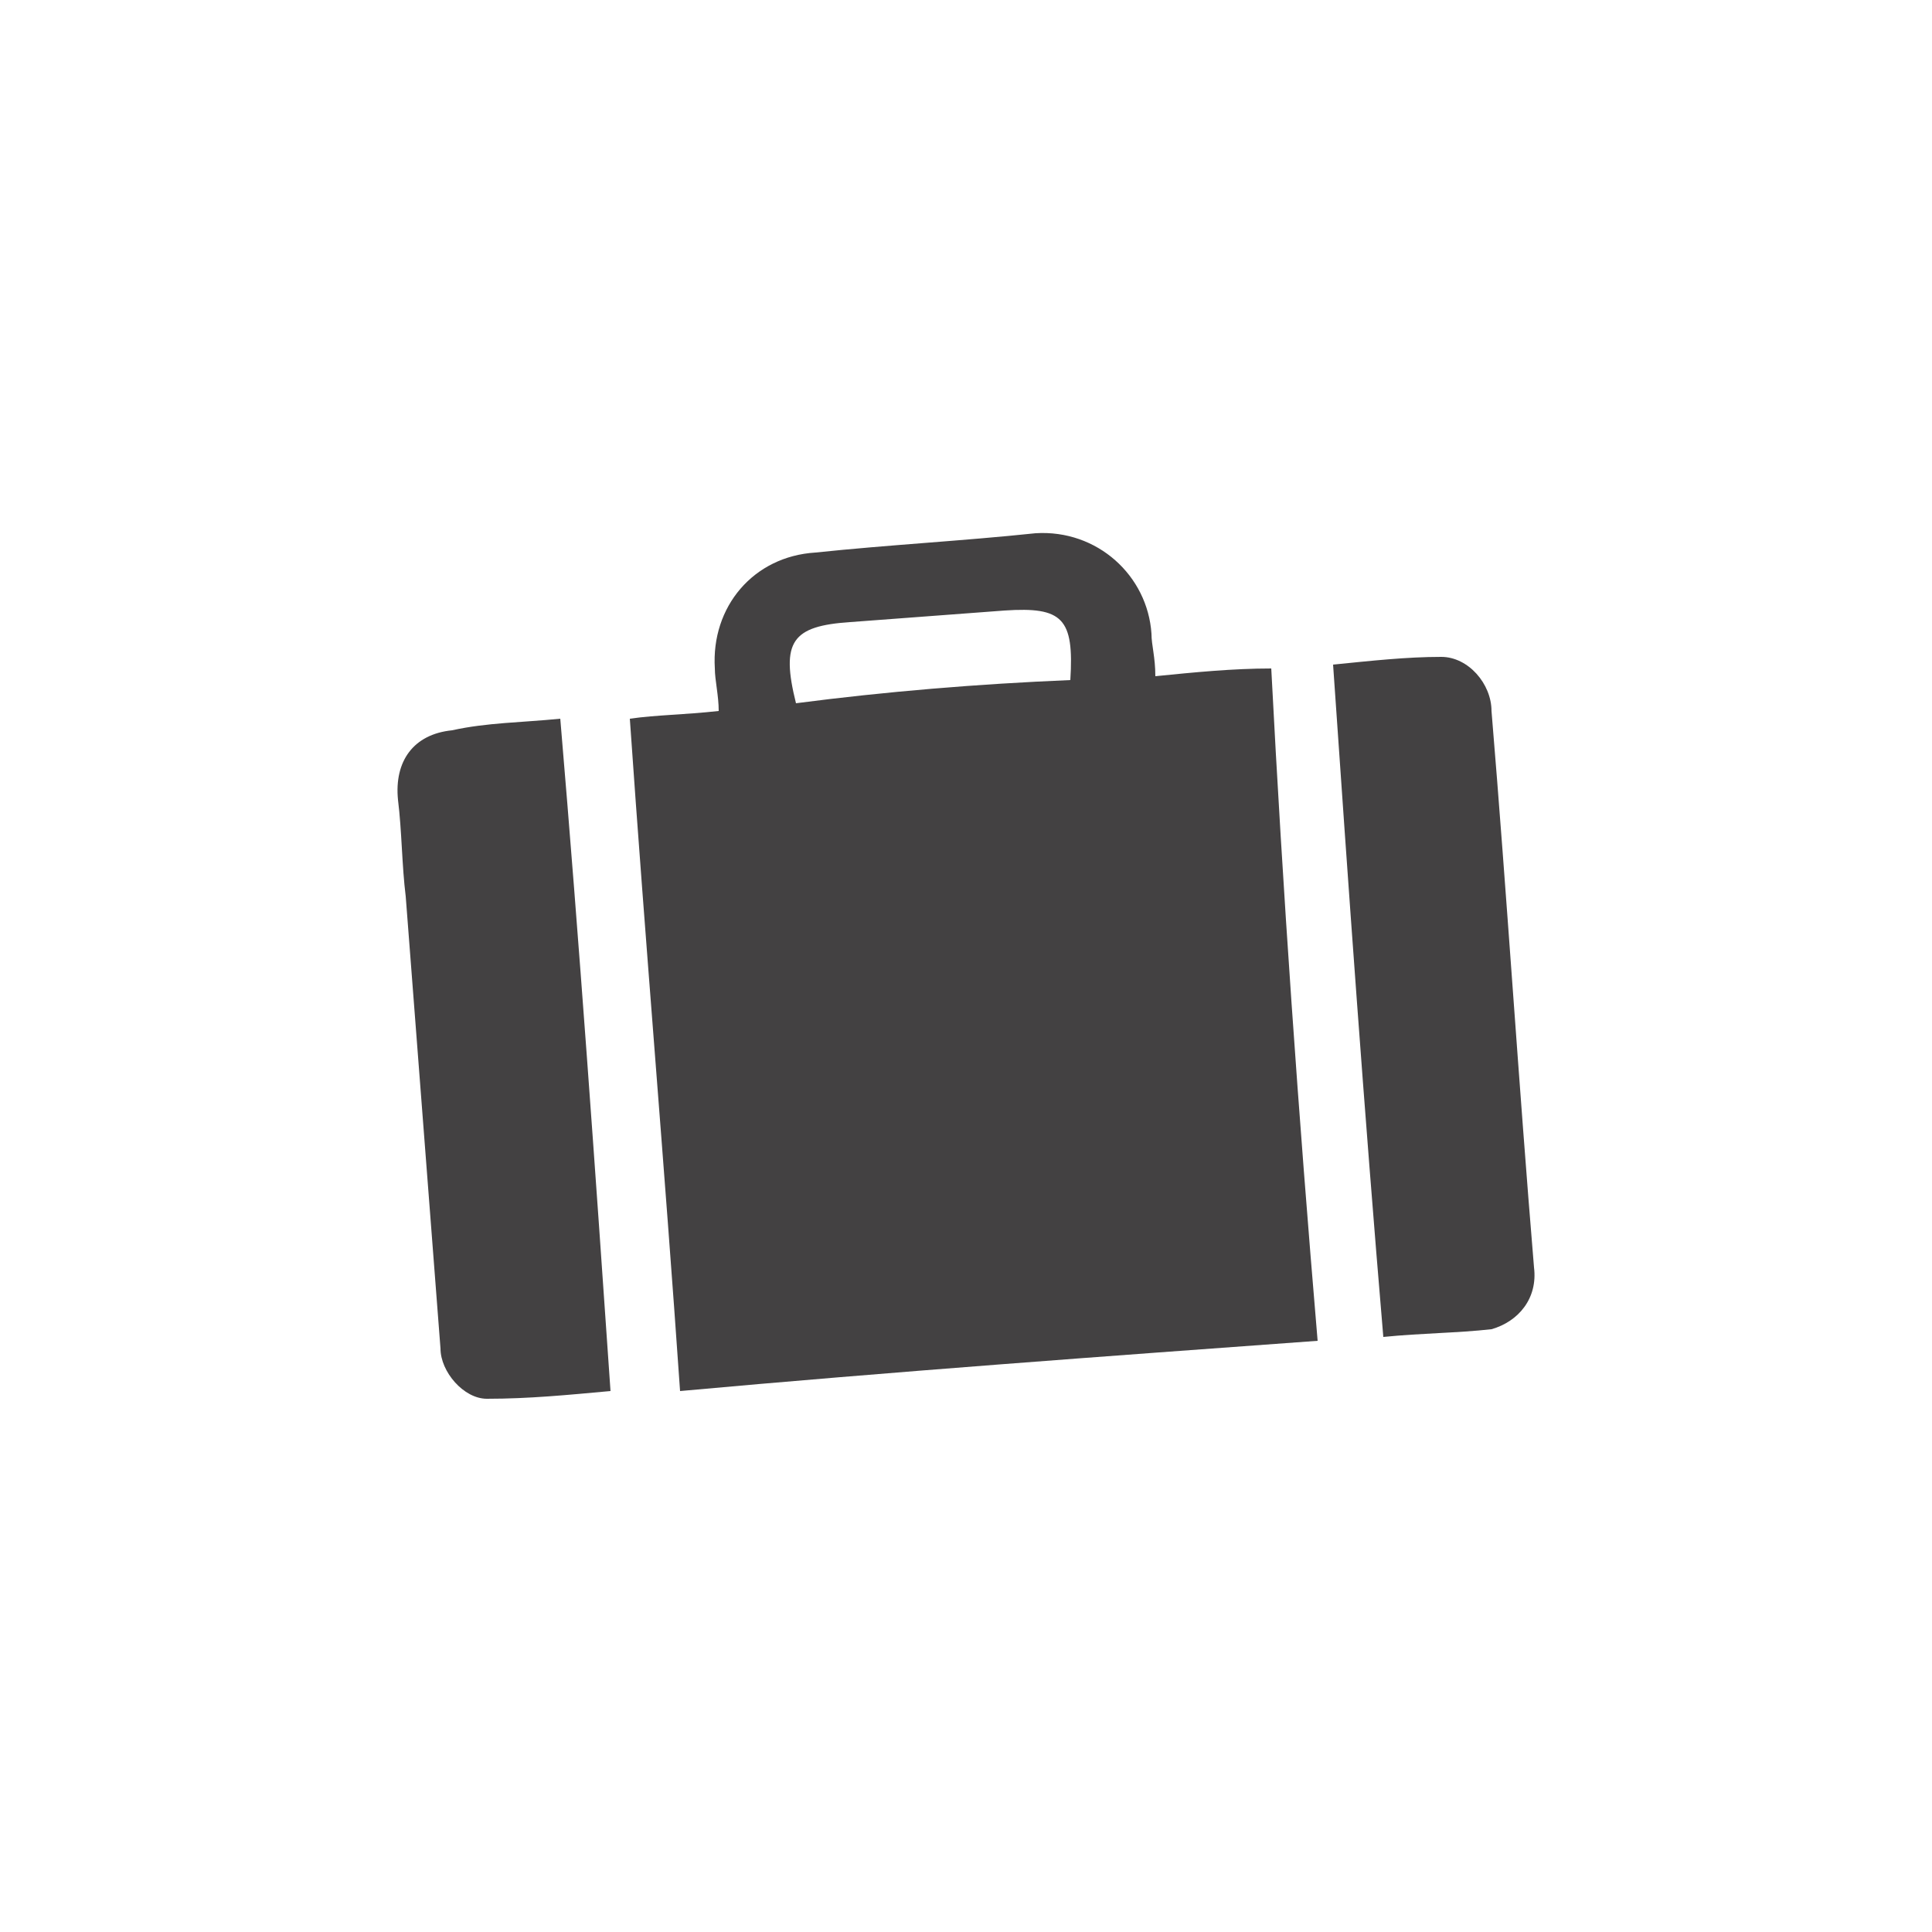 <?xml version="1.0" encoding="utf-8"?>
<!-- Generator: Adobe Illustrator 21.0.0, SVG Export Plug-In . SVG Version: 6.00 Build 0)  -->
<svg version="1.1" id="Capa_1" xmlns="http://www.w3.org/2000/svg" xmlns:xlink="http://www.w3.org/1999/xlink" x="0px" y="0px"
	 viewBox="0 0 50 50" style="enable-background:new 0 0 50 50;" xml:space="preserve">
<style type="text/css">
	.st0{fill:#434142;}
</style>
<g>
	<g>
		<path class="st0" d="M-48.6-14.7c6.8,0.8,11.7,4.4,15.4,10c-0.5,0.3-0.9,0.5-1.4,0.8c-3.2,1.8-6.3,3.6-9.5,5.4
			c-1.9,1-3.7,2.1-5.6,3.1c-0.1,0.1-0.3,0.2-0.5,0.1c-0.2-0.1-0.2-0.3-0.2-0.5c0.6-6.2,1.1-12.4,1.7-18.6
			C-48.6-14.5-48.6-14.6-48.6-14.7z M-42.7-8.6c1.2-0.4,1.8-1.7,1.4-3c-0.4-1.2-1.7-1.8-2.9-1.4c-1.2,0.4-1.8,1.8-1.4,2.9
			C-45.3-8.8-43.9-8.2-42.7-8.6z M-46,1.3c1.2-0.4,1.8-1.8,1.4-3c-0.4-1.2-1.7-1.8-2.9-1.4c-1.2,0.4-1.8,1.8-1.4,3
			C-48.5,1.1-47.2,1.7-46,1.3z M-44.5-4.6c0.6-0.2,0.9-0.9,0.6-1.4c-0.2-0.6-0.8-0.8-1.4-0.6c-0.6,0.2-0.9,0.8-0.7,1.4
			C-45.7-4.6-45.1-4.3-44.5-4.6z M-38.2-6.2c0.6-0.2,0.9-0.8,0.7-1.4c-0.2-0.6-0.8-0.9-1.4-0.7c-0.6,0.2-0.9,0.8-0.7,1.4
			C-39.4-6.2-38.8-5.9-38.2-6.2z M-39.3-2.4c0.6-0.2,0.9-0.8,0.7-1.4c-0.2-0.6-0.8-0.9-1.4-0.7c-0.6,0.2-0.9,0.8-0.7,1.4
			C-40.5-2.5-39.9-2.2-39.3-2.4z"/>
		<path class="st0" d="M-47.9-18.7c0.1,0,0.2,0,0.3,0c5.1,0.9,9.5,3.1,13.2,6.6c1.5,1.5,2.8,3.1,3.9,5c0.3,0.4,0.2,0.7-0.2,0.9
			c-0.4,0.3-0.8,0.5-1.2,0.8c-0.3,0.2-0.6,0.1-0.8-0.2c-2.9-4.8-7.2-7.7-12.5-9.3c-0.9-0.3-1.8-0.4-2.7-0.6
			c-0.4-0.1-0.6-0.3-0.5-0.7c0.1-0.7,0.1-1.3,0.2-2C-48.2-18.4-48.1-18.6-47.9-18.7z"/>
	</g>
	<g>
		<path class="st0" d="M-57.8-20.5c1.6-0.1,3.1-0.2,4.7-0.3c0.3,0,0.4,0,0.5,0.3c0.5,1,0.7,2,0.9,3c0.2,0.9,0.3,1.8,0.3,2.7
			c0,1.2-0.1,2.4-0.3,3.5c-0.4,2.2-0.8,4.5-1.3,6.7c-0.2,1.1-0.4,2.1-0.4,3.2c0,1.6,0.2,3.2,1,4.7c0.3,0.6,0.7,1.2,0.8,1.9
			c0.1,0.4,0.1,0.8,0.1,1.1c-0.1,0.7-0.6,1.2-1.3,1.3C-54.8,7.8-56.9,7.9-59,8c-0.8,0.1-1.5-0.6-1.6-1.4c-0.1-0.7,0.1-1.4,0.3-2.1
			c0.2-0.7,0.5-1.5,0.7-2.2c0.3-1.5,0.2-2.9-0.2-4.4c-0.5-1.8-1.1-3.6-1.7-5.4c-0.5-1.6-1.1-3.2-1.5-4.8c-0.6-2.5-0.6-4.9,0-7.4
			c0,0,0-0.1,0-0.1c0.1-0.5,0.2-0.5,0.6-0.5C-60.8-20.3-59.3-20.4-57.8-20.5z M-59.3,4.1c1.4,0.3,5.2,0.1,6.4-0.4
			c-0.1-0.2-0.2-0.4-0.3-0.5c-0.1-0.2-0.2-0.4-0.2-0.6c-0.7-1.8-0.8-3.7-0.5-5.6c0.3-1.9,0.7-3.8,1.1-5.8c0.4-2,0.8-4,0.8-6.1
			c0-0.6-0.1-1.2-0.1-1.8c-3.5,0.2-7,0.5-10.5,0.7c0,0,0,0.1,0,0.1c0,1.2,0.2,2.4,0.4,3.6c0.4,1.6,0.9,3.2,1.5,4.8
			c0.6,1.8,1.3,3.6,1.8,5.4c0.4,1.5,0.5,3.1,0.2,4.7C-59,3.1-59.2,3.6-59.3,4.1z M-52.4-17.5c-0.2-0.9-0.4-1.7-0.7-2.5
			c-0.1-0.1-0.1-0.2-0.2-0.1c-1.2,0.1-2.4,0.2-3.6,0.2c-1.7,0.1-3.4,0.2-5.1,0.3c-0.1,0-0.2,0.1-0.2,0.2c-0.1,0.4-0.2,0.7-0.2,1.1
			c-0.1,0.5-0.1,0.9-0.2,1.4C-59.2-17-55.8-17.2-52.4-17.5z M-55.9,7.1c1-0.1,2-0.1,3-0.2c0.5,0,0.8-0.4,0.8-0.9
			c0-0.5-0.2-1-0.4-1.5c-0.1-0.1-0.1-0.1-0.2-0.1c-1,0.3-2,0.5-3,0.6C-57,5.1-58.2,5-59.4,4.9c-0.1,0-0.2,0-0.2,0.1
			c-0.1,0.5-0.2,1-0.2,1.5c0,0.5,0.4,0.8,0.9,0.8C-57.9,7.2-56.9,7.2-55.9,7.1z"/>
		<path class="st0" d="M-59.3,4.1c0.1-0.5,0.3-1,0.4-1.6c0.3-1.6,0.2-3.1-0.2-4.7c-0.5-1.9-1.1-3.6-1.8-5.4
			c-0.5-1.6-1.1-3.2-1.5-4.8c-0.3-1.2-0.5-2.4-0.4-3.6c0,0,0-0.1,0-0.1c3.5-0.2,7-0.5,10.5-0.7c0,0.6,0.1,1.2,0.1,1.8
			c0,2.1-0.4,4.1-0.8,6.1C-53.2-6.9-53.6-5-53.9-3c-0.3,1.9-0.2,3.8,0.5,5.6c0.1,0.2,0.2,0.4,0.2,0.6c0.1,0.2,0.2,0.4,0.3,0.5
			C-54.1,4.2-57.9,4.5-59.3,4.1z"/>
		<path class="st0" d="M-55.9,7.1c-1,0.1-2,0.1-3,0.2c-0.5,0-0.9-0.3-0.9-0.8c0-0.5,0.1-1,0.2-1.5c0-0.1,0.1-0.1,0.2-0.1
			C-58.2,5-57,5.1-55.8,5c1-0.1,2.1-0.3,3-0.6c0.1,0,0.2,0,0.2,0.1c0.2,0.5,0.4,1,0.4,1.5c0,0.5-0.3,0.9-0.8,0.9
			C-53.9,7-54.9,7-55.9,7.1z"/>
	</g>
</g>
<g>
	<path class="st0" d="M34.1,34.7c-5.5,0.4-11,0.8-16.5,1.3c-0.4-5.8-0.9-11.6-1.3-17.4c0.7-0.1,1.4-0.1,2.3-0.2
		c0-0.4-0.1-0.8-0.1-1.1c-0.1-1.6,1-2.9,2.6-3c1.9-0.2,3.8-0.3,5.7-0.5c1.6-0.1,2.9,1.1,3,2.6c0,0.3,0.1,0.6,0.1,1.1
		c1-0.1,2-0.2,3-0.2C33.2,23.1,33.6,28.8,34.1,34.7z M27.7,17.6c0.1-1.6-0.2-1.9-1.7-1.8c-1.3,0.1-2.7,0.2-4,0.3
		c-1.5,0.1-1.8,0.5-1.4,2.1C22.9,17.9,25.3,17.7,27.7,17.6z"/>
	<path class="st0" d="M14.5,18.6c0.5,5.9,0.9,11.6,1.3,17.4c-1.1,0.1-2.1,0.2-3.2,0.2c-0.6,0-1.2-0.7-1.2-1.3
		c-0.3-3.9-0.6-7.8-0.9-11.7c-0.1-0.8-0.1-1.7-0.2-2.5c-0.1-1,0.4-1.7,1.4-1.8C12.6,18.7,13.5,18.7,14.5,18.6z"/>
	<path class="st0" d="M35.8,34.6c-0.5-5.9-0.9-11.6-1.3-17.4c1-0.1,1.9-0.2,2.8-0.2c0.7,0,1.3,0.7,1.3,1.4c0.4,4.8,0.7,9.6,1.1,14.4
		c0.1,0.8-0.4,1.4-1.1,1.6C37.7,34.5,36.8,34.5,35.8,34.6z"/>
</g>
<g>
	<path class="st0" d="M243.4-44.3c1,0.4,0.8,1.2,0.8,2c-4.4,0-8.7,0-13.1,0c-0.1-1.2-0.1-1.7,0.8-2
		C235.7-44.3,239.6-44.3,243.4-44.3z"/>
	<path class="st0" d="M241.3-37.6c0,7.1,0,14.1,0,21.2c-4.5-0.2-8.9-0.5-13.4-0.7c0-6.8,0-13.6,0-20.4
		C232.4-37.6,236.8-37.6,241.3-37.6z M228.5-28.3c4.1,0,8.2,0.1,12.3,0.1c0-1,0-1.9,0-2.9c-4.1,0-8.2,0-12.3,0
		C228.5-30.1,228.5-29.2,228.5-28.3z"/>
	<path class="st0" d="M241.6-37.6c2,0,4,0,6.1,0c0,0.1,0,0.2,0,0.3c0,6.3,0,12.7,0,19c0,0.2-0.1,0.3-0.3,0.3c-1.8,0.5-3.7,1-5.5,1.5
		c-0.1,0-0.2,0-0.3,0.1C241.6-23.5,241.6-30.6,241.6-37.6z M247.2-28.9c0-0.9,0-1.7,0-2.6c-1.8,0.1-3.5,0.3-5.3,0.4
		c0,0.9,0,1.8,0,2.8C243.7-28.5,245.5-28.7,247.2-28.9z"/>
	<path class="st0" d="M227.9-37.9c0.3-0.3,0.5-0.6,0.7-0.9c0.8-1,1.5-2,2.3-3c0.1-0.1,0.2-0.2,0.4-0.2c4.2,0,8.4,0,12.6,0
		c0.1,0,0.1,0,0.2,0c-0.1,0.1-0.1,0.2-0.1,0.2c-0.9,1.2-1.7,2.5-2.6,3.7c-0.1,0.1-0.2,0.2-0.3,0.2c-4.3,0-8.7,0-13,0
		C228-37.9,228-37.9,227.9-37.9z"/>
	<path class="st0" d="M244.3-42.1c1.1,1.4,2.2,2.7,3.3,4.1c-2,0-4,0-6.1,0C242.5-39.3,243.4-40.7,244.3-42.1z"/>
	<path class="st0" d="M247.2-28.9c-1.8,0.2-3.5,0.4-5.3,0.6c0-0.9,0-1.8,0-2.8c1.8-0.1,3.5-0.3,5.3-0.4
		C247.2-30.6,247.2-29.8,247.2-28.9z"/>
</g>
<g>
	<path class="st0" d="M64-53.9c0.7,2.7,2.9,3.8,4.6,3.7c1.8-0.1,4-1.5,4.3-4.3c0.3,0,0.7,0.1,1,0.1c2.4,0.3,4.5,1.3,6.2,3
		c1.3,1.2,2.6,2.5,3.9,3.8c0.2,0.2,0.3,0.4,0,0.7c-0.8,1.1-1.7,2.1-2.5,3.1c-0.3,0.3-0.4,0.3-0.7,0c-1.1-1.1-2.1-2.1-3.2-3.2
		c-0.1-0.1-0.2-0.3-0.4-0.2c-0.2,0.1-0.3,0.2-0.3,0.5c0.3,5.7,0.6,11.4,0.9,17c0,0.6,0,0.7-0.6,0.7c-5,0.3-9.9,0.5-14.9,0.8
		c-0.5,0-0.6-0.1-0.6-0.6c-0.3-5.7-0.6-11.5-1-17.2c0-0.1,0-0.3-0.1-0.4c-0.2-0.1-0.3-0.1-0.5,0.1c-0.9,1.2-1.9,2.4-2.9,3.6
		c-0.3,0.4-0.4,0.4-0.8,0c-0.9-0.9-1.9-1.9-2.8-2.8c-0.2-0.2-0.3-0.5-0.1-0.7c1.2-1.4,2.3-2.8,3.5-4.2c1.7-2,3.9-3.2,6.4-3.7
		C63.7-53.8,63.9-53.9,64-53.9z"/>
	<path class="st0" d="M67.8-54.1c0-0.4,0-0.8-0.1-1.2c0.5,0,0.9,0,1.2-0.5c0.1-0.2,0.2-0.5,0.2-0.8c0-0.6-0.5-1-1.1-1
		c-0.6,0-1,0.4-1.1,1.2c-0.1,0-0.2,0-0.3,0c-0.1,0-0.2,0-0.3,0c-0.1-0.7,0.4-1.5,1.1-1.8c0.8-0.3,1.6,0,2.1,0.7
		c0.7,1,0.3,2.3-0.8,2.8c-0.3,0.1-0.2,0.3-0.2,0.6c1.3-0.1,2.7-0.1,4-0.2c0,0.8,0,0.8-0.8,0.9c-2.3,0.1-4.5,0.2-6.8,0.4
		c-0.3,0-0.5-0.1-0.5-0.4c0-0.1-0.1-0.3-0.1-0.4C65.5-54,66.7-54,67.8-54.1z"/>
</g>
<g>
	<path class="st0" d="M17.2-20.8C17.2-20.8,17.2-20.8,17.2-20.8c-0.8-0.8-1.5-1.5-2.3-2.3c0.5-0.7,0.6-1.2,0.4-2
		c-0.2-0.9-0.7-1.6-1.5-2.2c-0.9-0.7-2.3-1.1-3.3-0.3c-0.8-0.8-1.5-1.5-2.2-2.2c5.3-5.3,10.7-10.7,16.1-16.1
		c0.2,0.3,0.5,0.6,0.8,0.8c0.2-0.2,0.4-0.4,0.6-0.6c-0.3-0.3-0.6-0.5-0.9-0.8c0.1-0.1,0.1-0.1,0.2-0.2c1.1-1.1,2.2-2.2,3.3-3.3
		c0.4,0.4,0.8,0.8,1.2,1.2c0.4,0.4,0.8,0.8,1.2,1.2c-0.7,0.4-1,1-0.9,1.8c0,1.6,1.6,3.3,3.2,3.4c0.6,0.1,1.2,0,1.6-0.5
		c0.1-0.1,0.2-0.3,0.4-0.5c0.1,0.1,0.1,0.2,0.2,0.3c0.7,0.7,1.4,1.4,2.1,2c0,0,0,0,0,0.1c-0.1,0.1-0.1,0.1-0.2,0.2
		C30.5-34.2,23.9-27.6,17.4-21C17.3-21,17.3-20.9,17.2-20.8z M28.4-42.9c-0.4-0.4-0.9-0.9-1.3-1.3c-0.1,0.2-0.3,0.3-0.5,0.5
		c0.4,0.4,0.9,0.8,1.3,1.3C28-42.5,28.2-42.7,28.4-42.9z M31.9-38.4c0.4,0.4,0.9,0.9,1.3,1.3c0.1-0.2,0.3-0.3,0.4-0.5
		c-0.4-0.4-0.9-0.9-1.3-1.3C32.2-38.7,32-38.5,31.9-38.4z M31-40.2c-0.4-0.4-0.9-0.9-1.3-1.3c-0.2,0.1-0.3,0.3-0.5,0.4
		c0.4,0.4,0.9,0.9,1.3,1.3C30.7-39.9,30.8-40.1,31-40.2z"/>
</g>
<polygon class="st0" points="205.6,-43.1 209.7,-34.7 218.9,-33.4 212.3,-26.9 213.8,-17.7 205.6,-22 197.3,-17.7 198.9,-26.9 
	192.2,-33.4 201.4,-34.7 "/>
</svg>
